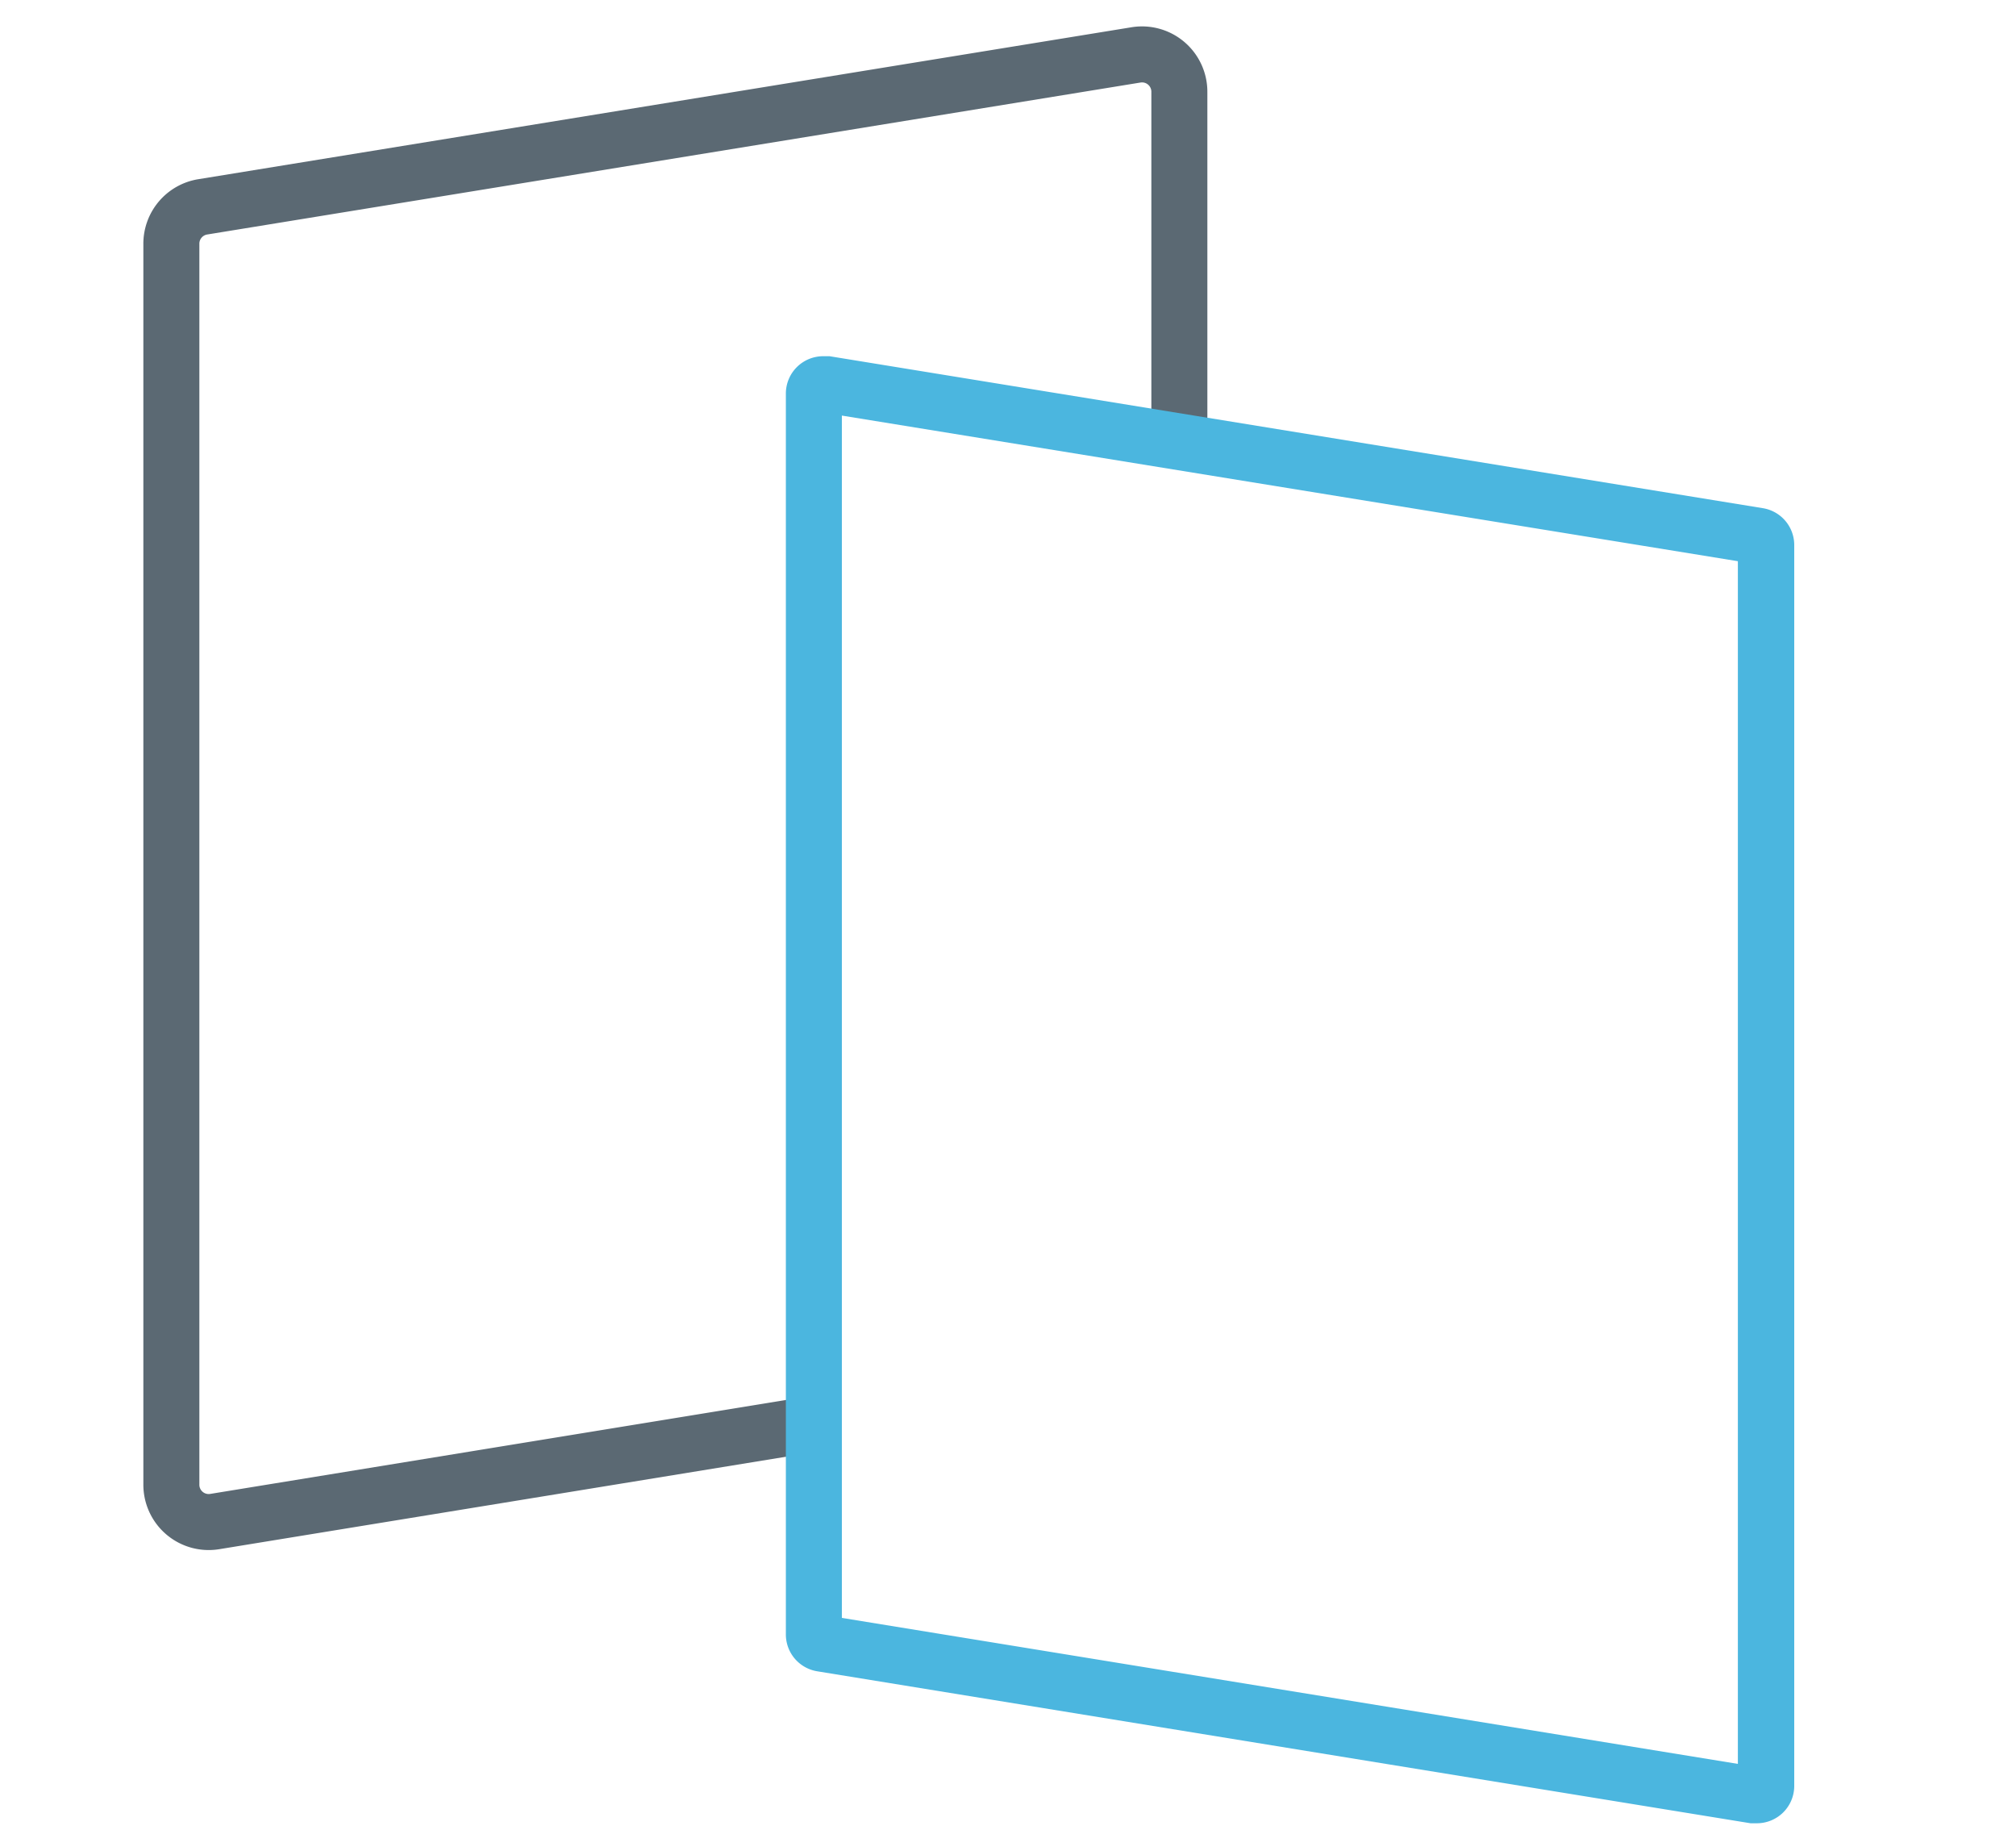 <svg id="Layer_1" data-name="Layer 1" xmlns="http://www.w3.org/2000/svg" viewBox="0 0 54 49"><defs><style>.cls-1{fill:none;stroke:#5b6973;stroke-linecap:round;stroke-linejoin:round;stroke-width:1.5px;}.cls-2{fill:#4bb6df;}</style></defs><title>icons</title><path class="cls-1" d="M21.75,38.14l-16,2.61a1,1,0,0,1-1.16-1V6.54a1,1,0,0,1,.84-1l25-4.07a1,1,0,0,1,1.16,1v9.27"/><path class="cls-2" d="M22.55,11.13l24,3.9V47.24l-24-3.91V11.13m-.5-1.59a1,1,0,0,0-1,1V43.76a1,1,0,0,0,.84,1l25,4.07h.17a1,1,0,0,0,1-1V14.61a1,1,0,0,0-.84-1l-25-4.07Z"/></svg>